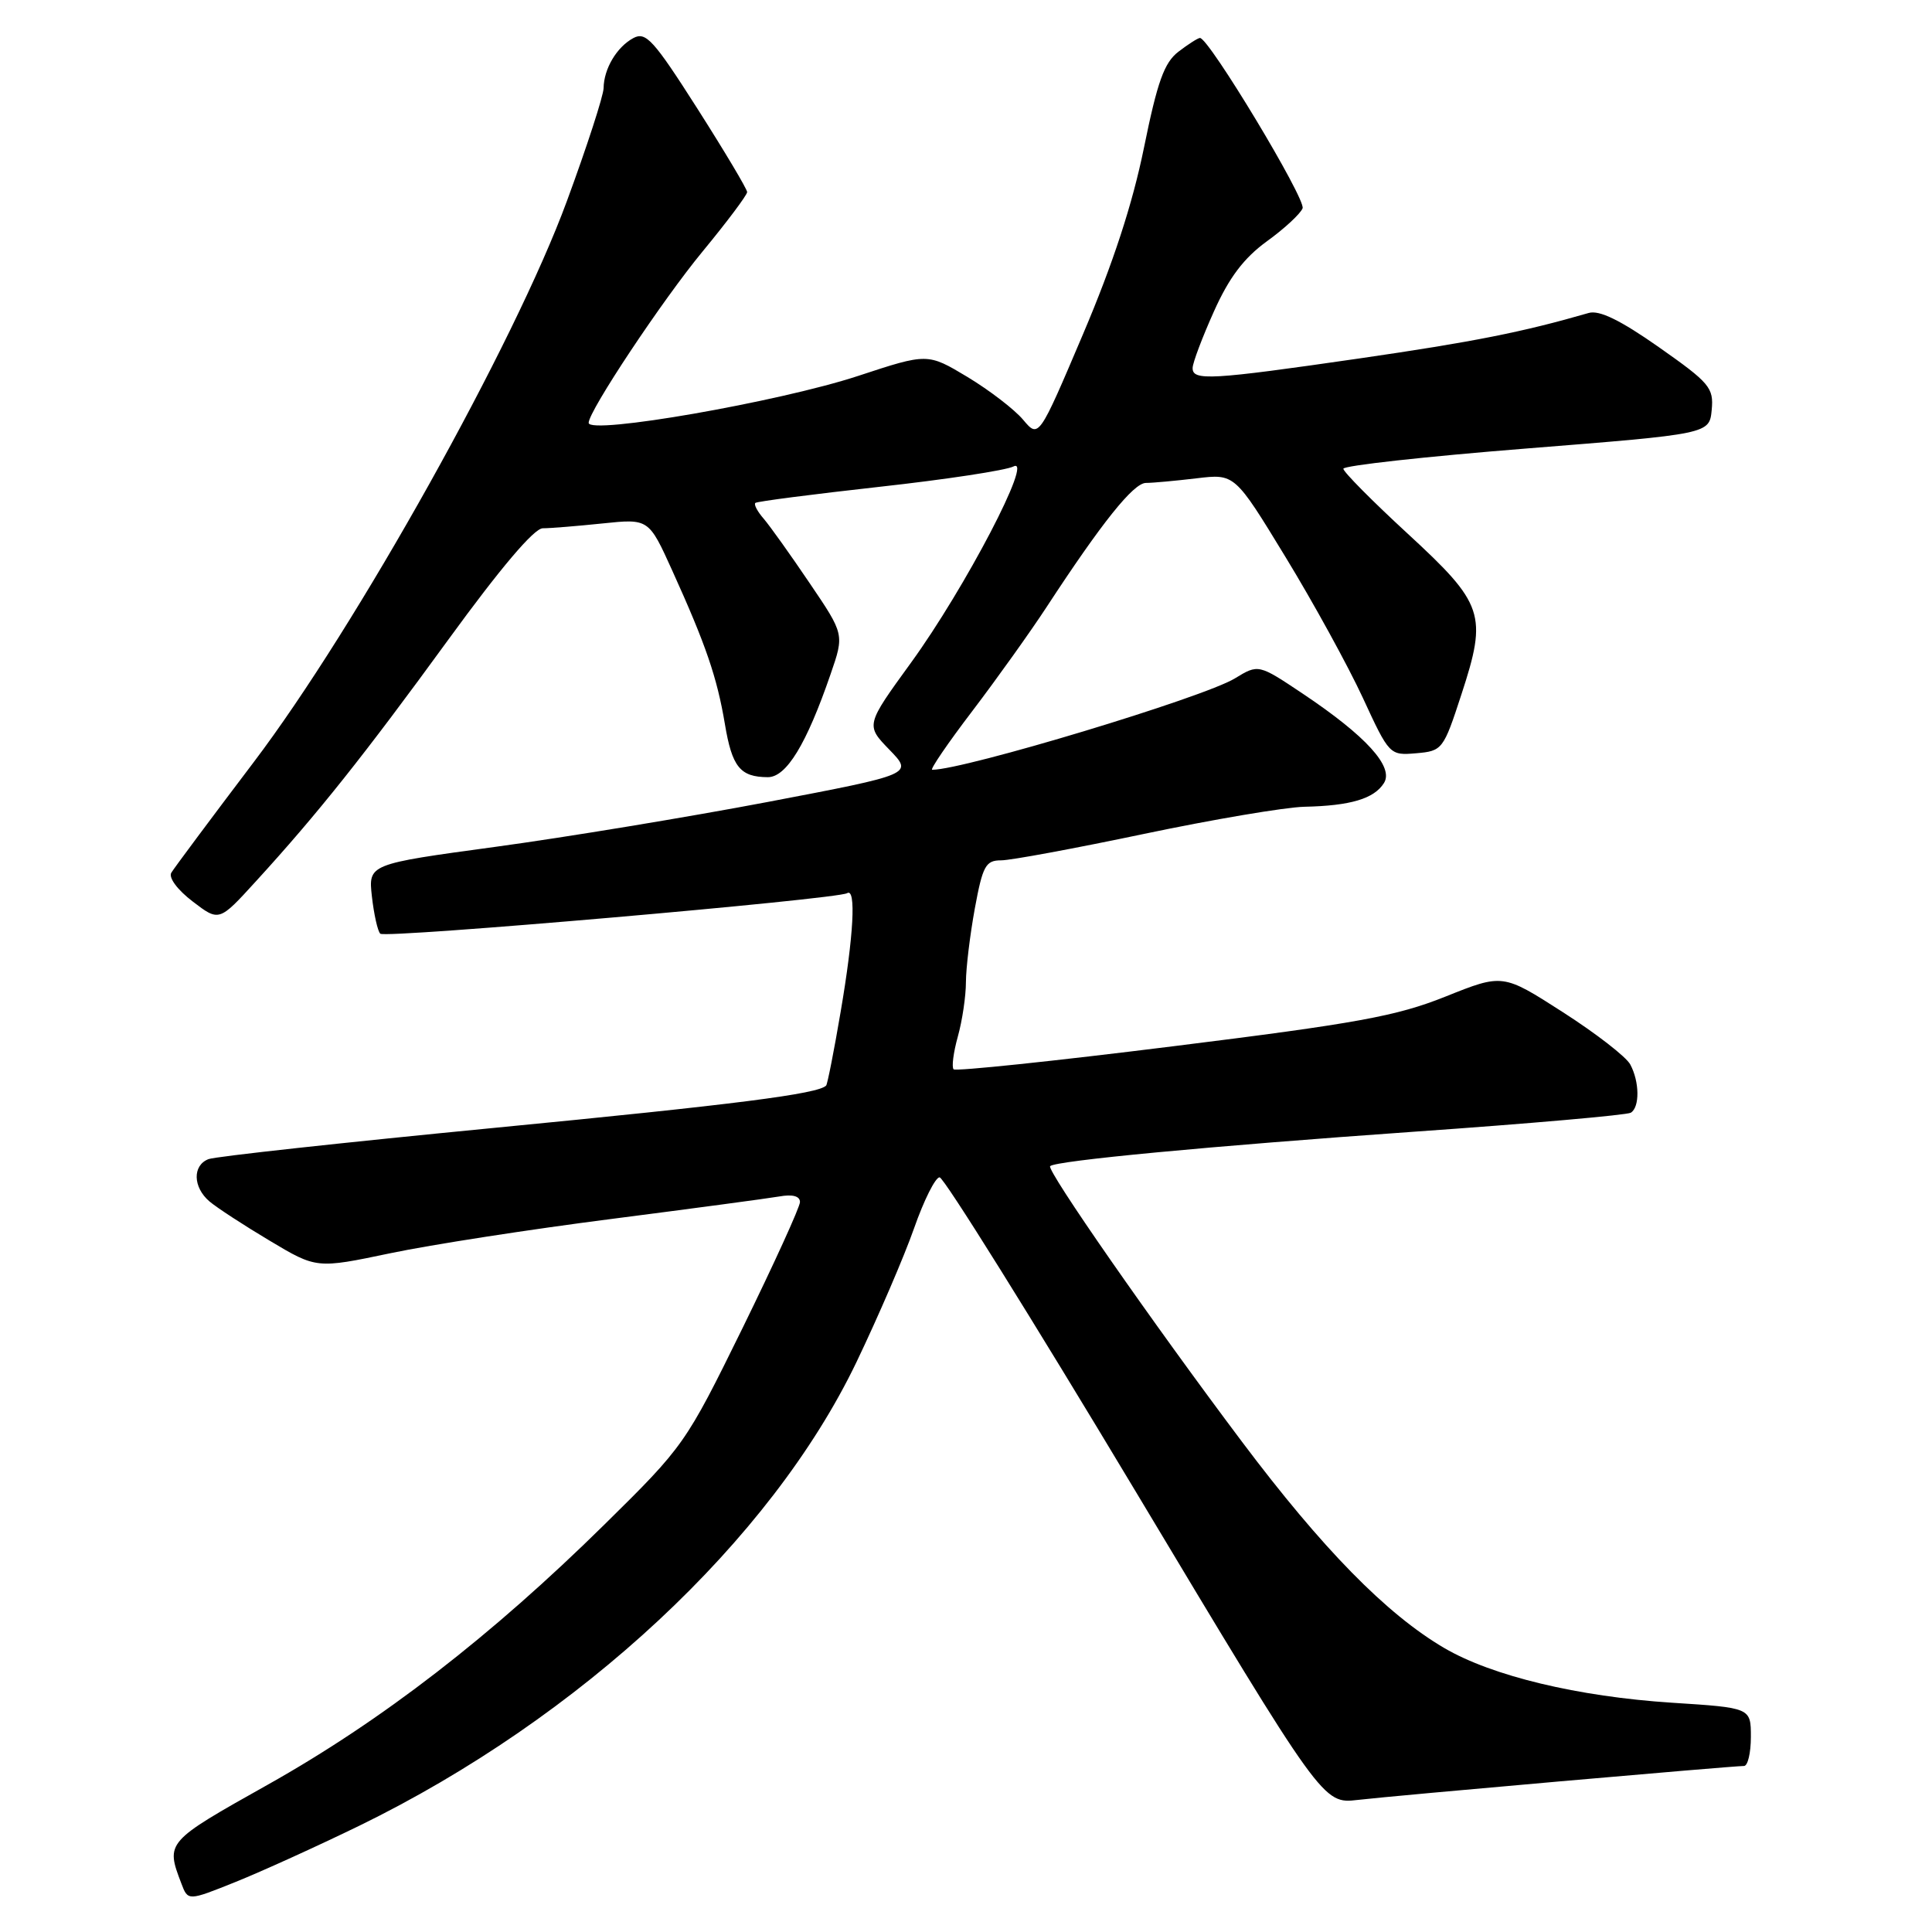 <?xml version="1.0" encoding="UTF-8" standalone="no"?>
<!DOCTYPE svg PUBLIC "-//W3C//DTD SVG 1.1//EN" "http://www.w3.org/Graphics/SVG/1.1/DTD/svg11.dtd" >
<svg xmlns="http://www.w3.org/2000/svg" xmlns:xlink="http://www.w3.org/1999/xlink" version="1.1" viewBox="0 0 256 256">
 <g >
 <path fill="currentColor"
d=" M 47.59 241.93 C 76.87 227.65 102.16 204.07 113.48 180.50 C 116.38 174.45 119.82 166.46 121.12 162.75 C 122.42 159.04 123.94 156.00 124.50 156.00 C 125.06 156.00 136.72 174.68 150.41 197.51 C 175.30 239.03 175.30 239.03 179.90 238.50 C 184.78 237.93 229.53 234.00 231.09 234.00 C 231.59 234.00 232.00 232.27 232.00 230.15 C 232.00 226.29 232.00 226.29 221.55 225.62 C 209.07 224.81 197.70 222.08 191.37 218.37 C 183.71 213.88 175.23 205.23 164.54 191.00 C 152.71 175.26 138.63 155.03 139.15 154.52 C 139.87 153.80 160.29 151.87 187.34 149.96 C 202.65 148.89 215.59 147.75 216.09 147.44 C 217.29 146.71 217.25 143.34 216.02 141.05 C 215.49 140.04 211.47 136.93 207.09 134.12 C 199.13 129.01 199.13 129.01 191.54 132.05 C 185.04 134.65 179.86 135.60 155.41 138.64 C 139.71 140.60 126.64 141.97 126.36 141.69 C 126.08 141.41 126.33 139.46 126.92 137.34 C 127.51 135.23 127.99 131.98 127.99 130.12 C 128.00 128.25 128.53 123.87 129.17 120.37 C 130.21 114.72 130.61 114.00 132.65 114.00 C 133.92 114.00 142.43 112.42 151.57 110.50 C 160.71 108.58 170.28 106.96 172.84 106.90 C 178.94 106.77 182.07 105.84 183.38 103.76 C 184.73 101.62 181.03 97.54 172.63 91.92 C 166.75 87.99 166.75 87.99 163.63 89.89 C 159.47 92.43 127.76 102.00 123.52 102.00 C 123.19 102.00 125.58 98.49 128.85 94.20 C 132.11 89.91 136.53 83.72 138.67 80.45 C 145.99 69.25 150.19 64.00 151.84 63.99 C 152.75 63.99 155.77 63.71 158.55 63.38 C 163.61 62.77 163.61 62.77 170.32 73.78 C 174.02 79.84 178.63 88.25 180.58 92.46 C 184.09 100.06 184.14 100.11 187.66 99.81 C 191.12 99.51 191.26 99.33 193.65 92.00 C 197.11 81.42 196.64 80.03 186.49 70.68 C 181.82 66.38 178.00 62.52 178.00 62.11 C 178.00 61.70 188.91 60.49 202.25 59.43 C 226.50 57.50 226.50 57.50 226.81 54.32 C 227.09 51.38 226.55 50.74 219.82 46.01 C 214.72 42.43 211.92 41.06 210.51 41.47 C 201.77 44.00 195.24 45.30 180.16 47.49 C 160.40 50.35 157.99 50.49 158.03 48.75 C 158.04 48.06 159.31 44.70 160.85 41.27 C 162.86 36.78 164.81 34.20 167.86 31.98 C 170.19 30.30 172.32 28.32 172.60 27.60 C 173.06 26.39 160.17 5.00 159.00 5.03 C 158.72 5.04 157.44 5.86 156.15 6.85 C 154.26 8.30 153.36 10.83 151.58 19.58 C 150.07 27.00 147.49 34.91 143.50 44.29 C 137.64 58.08 137.64 58.08 135.57 55.62 C 134.43 54.26 131.12 51.72 128.21 49.96 C 122.91 46.78 122.91 46.78 113.71 49.81 C 103.24 53.25 78.00 57.65 78.00 56.03 C 78.00 54.47 87.75 39.80 93.09 33.33 C 96.34 29.39 99.00 25.84 99.00 25.45 C 99.00 25.06 96.03 20.08 92.40 14.38 C 86.61 5.30 85.58 4.16 83.93 5.04 C 81.73 6.22 80.01 9.11 79.98 11.68 C 79.96 12.68 77.78 19.42 75.11 26.66 C 68.19 45.48 47.23 83.03 33.61 101.00 C 27.99 108.42 23.08 115.01 22.70 115.64 C 22.31 116.29 23.52 117.92 25.53 119.45 C 29.03 122.13 29.03 122.13 33.88 116.81 C 42.08 107.84 48.23 100.11 59.41 84.75 C 66.31 75.27 70.77 70.00 71.92 70.00 C 72.90 70.00 76.46 69.71 79.83 69.36 C 85.96 68.72 85.96 68.72 89.08 75.61 C 93.53 85.43 95.01 89.75 96.05 95.93 C 97.00 101.63 98.07 102.96 101.73 102.98 C 104.19 103.00 106.86 98.63 110.06 89.32 C 111.88 84.05 111.88 84.05 107.29 77.28 C 104.77 73.55 102.03 69.71 101.20 68.74 C 100.36 67.78 99.86 66.83 100.09 66.64 C 100.32 66.44 107.70 65.49 116.50 64.51 C 125.30 63.54 133.30 62.32 134.29 61.81 C 137.04 60.39 127.88 77.93 120.72 87.80 C 114.70 96.09 114.70 96.09 117.85 99.34 C 121.00 102.59 121.00 102.59 101.75 106.26 C 91.16 108.27 74.92 110.95 65.65 112.21 C 48.80 114.50 48.80 114.50 49.28 118.80 C 49.55 121.16 50.04 123.38 50.39 123.72 C 51.03 124.37 110.92 119.16 112.25 118.35 C 113.46 117.60 113.12 123.96 111.39 134.07 C 110.51 139.26 109.64 143.65 109.47 143.84 C 108.43 144.95 97.48 146.35 65.38 149.46 C 45.52 151.39 28.53 153.24 27.63 153.59 C 25.49 154.41 25.55 157.31 27.75 159.19 C 28.71 160.01 32.30 162.35 35.72 164.39 C 41.94 168.11 41.94 168.11 51.72 166.06 C 57.10 164.93 70.28 162.89 81.00 161.52 C 91.72 160.14 101.74 158.80 103.25 158.54 C 105.02 158.22 106.00 158.49 106.00 159.28 C 105.99 159.95 102.56 167.47 98.38 176.00 C 90.86 191.30 90.62 191.64 80.10 202.00 C 65.08 216.80 50.60 227.99 35.50 236.47 C 21.96 244.07 21.94 244.09 24.03 249.57 C 24.91 251.90 24.91 251.90 31.21 249.37 C 34.67 247.98 42.04 244.63 47.59 241.93 Z "/>
</g>
</svg>